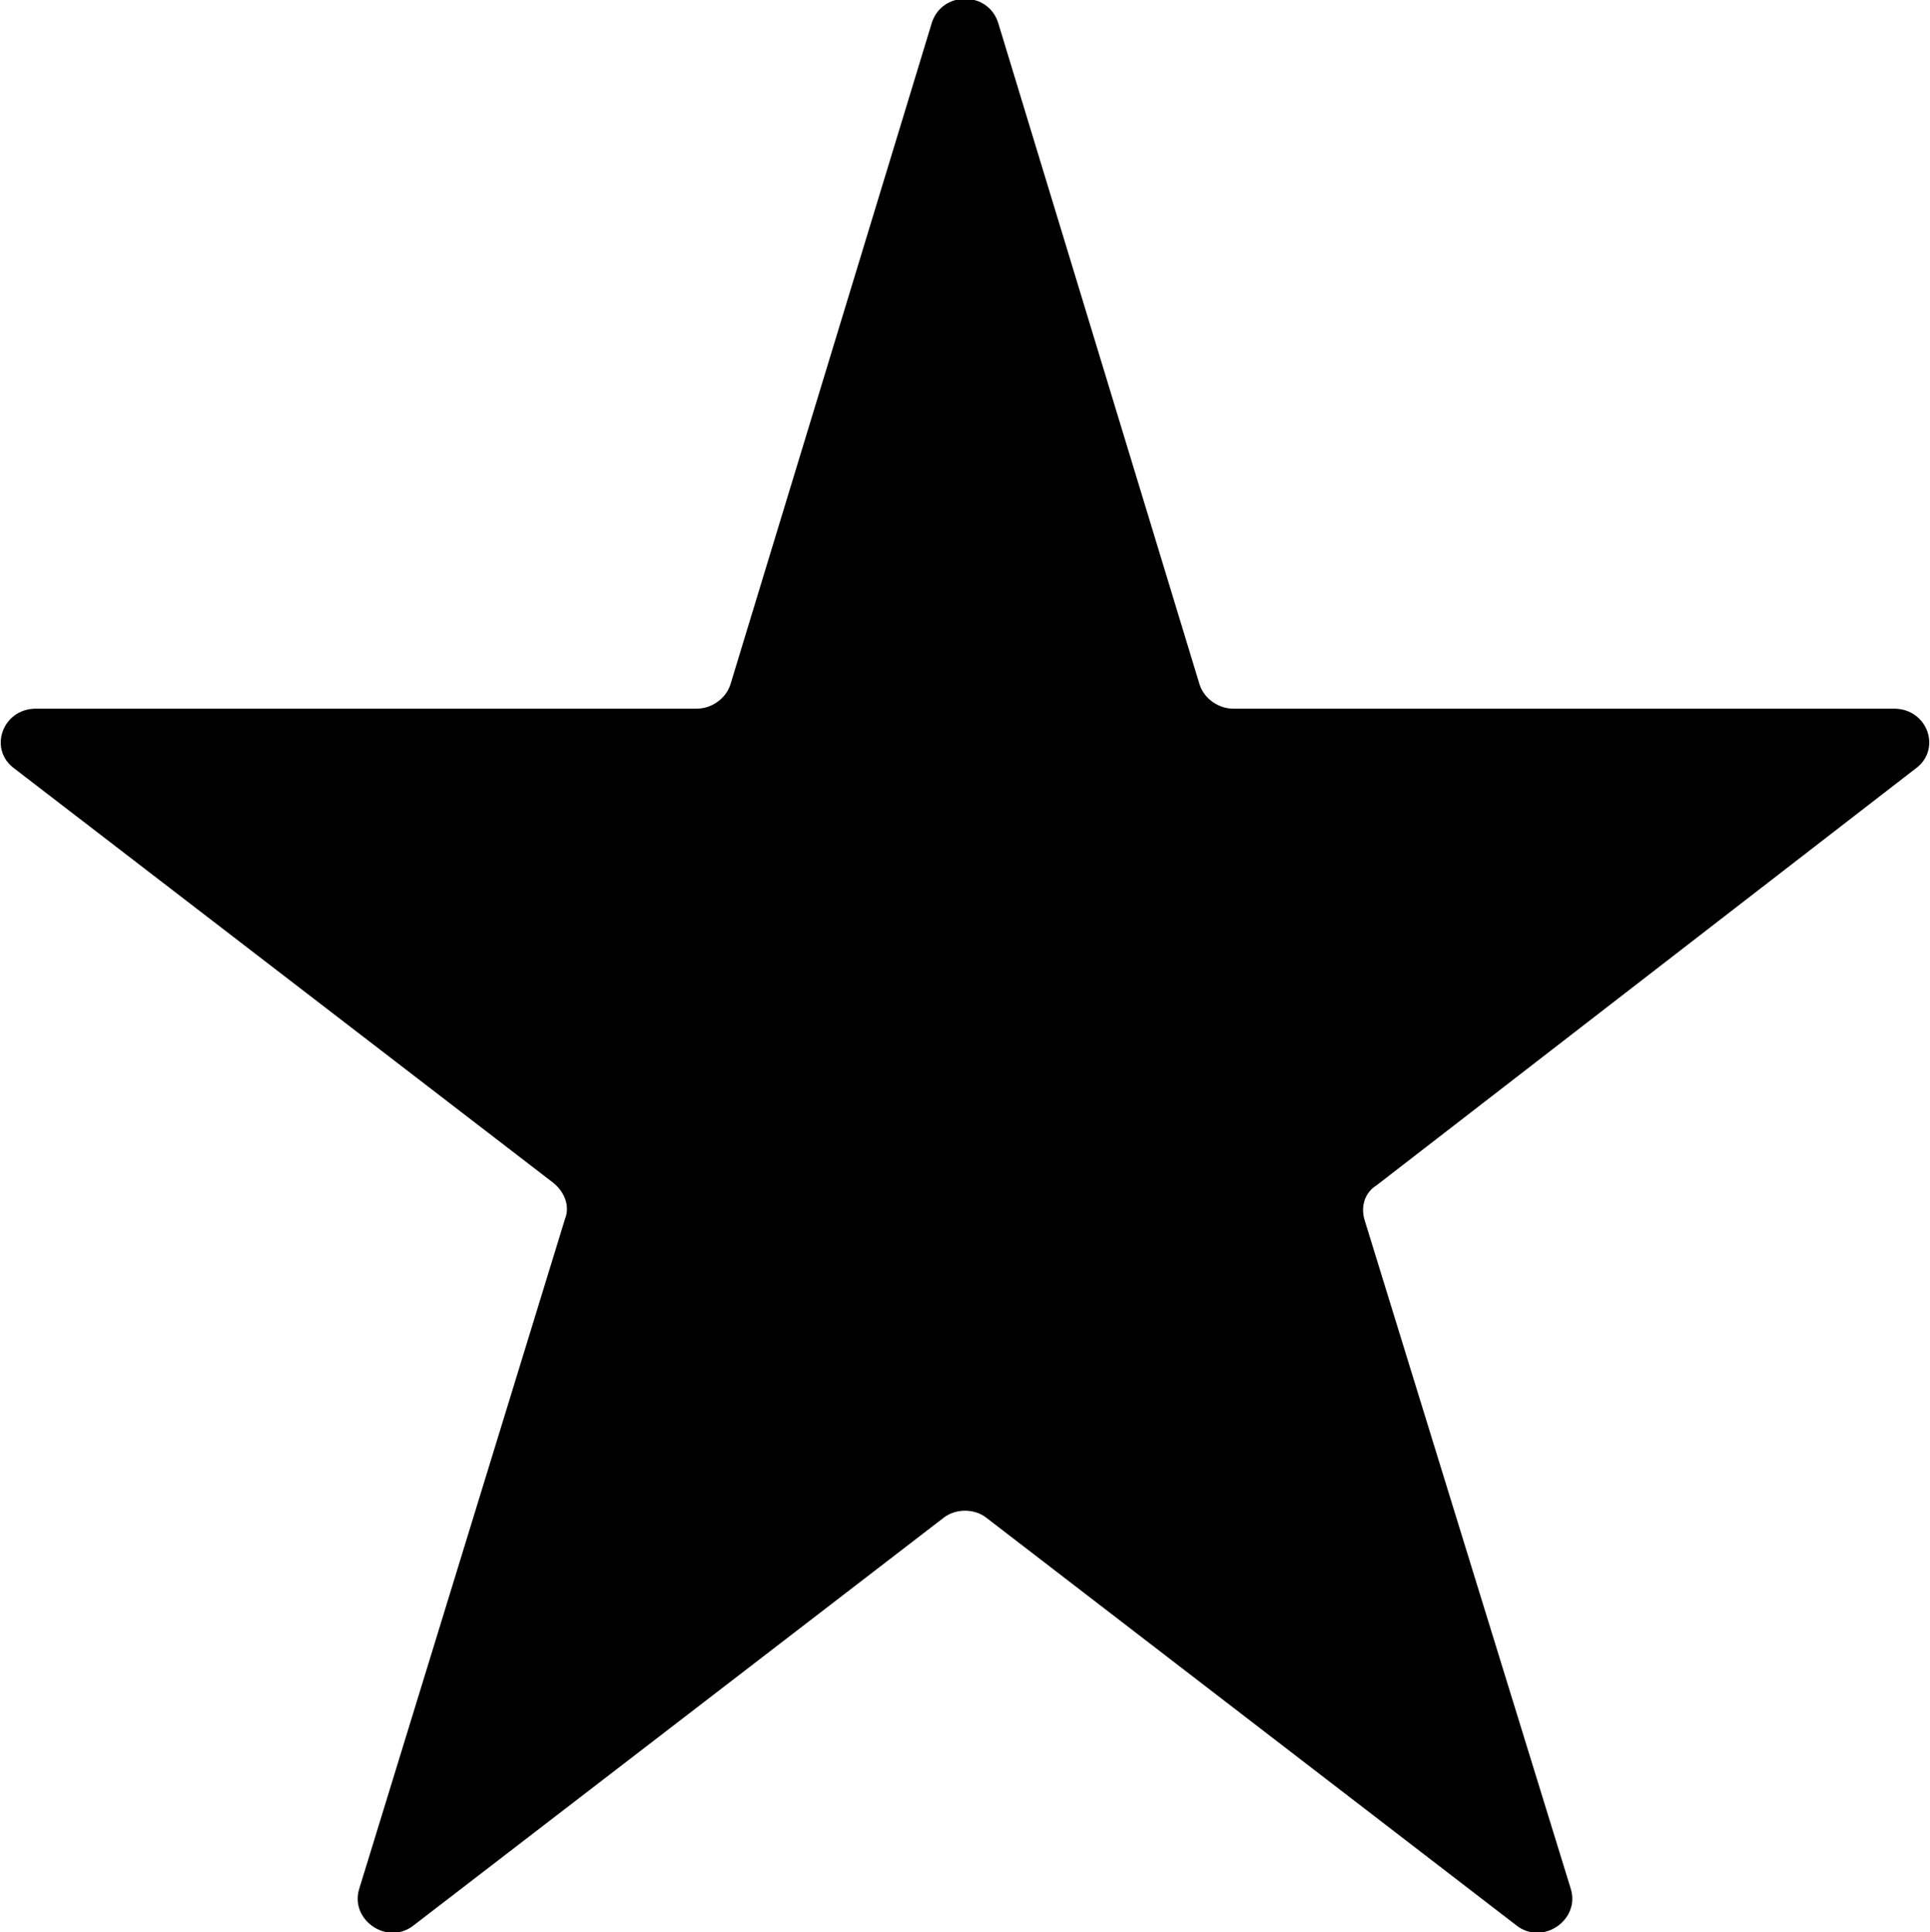 <svg xmlns="http://www.w3.org/2000/svg" viewBox="0 10 80.6 80.7"><path d="M17.3 90.4l22.1-17c.5-.4 1.3-.4 1.8 0l22.1 17c1.1.9 2.7-.2 2.3-1.5L57 61c-.2-.6 0-1.2.5-1.5L80 42.1c1.1-.8.5-2.5-.9-2.5H51.5c-.6 0-1.2-.4-1.4-1L41.7 11c-.4-1.4-2.4-1.4-2.8 0l-8.4 27.6c-.2.6-.8 1-1.4 1H1.5c-1.4 0-2 1.7-.9 2.5l22.5 17.3c.5.4.7 1 .5 1.5l-8.6 28c-.4 1.3 1.2 2.4 2.3 1.5z"/></svg>